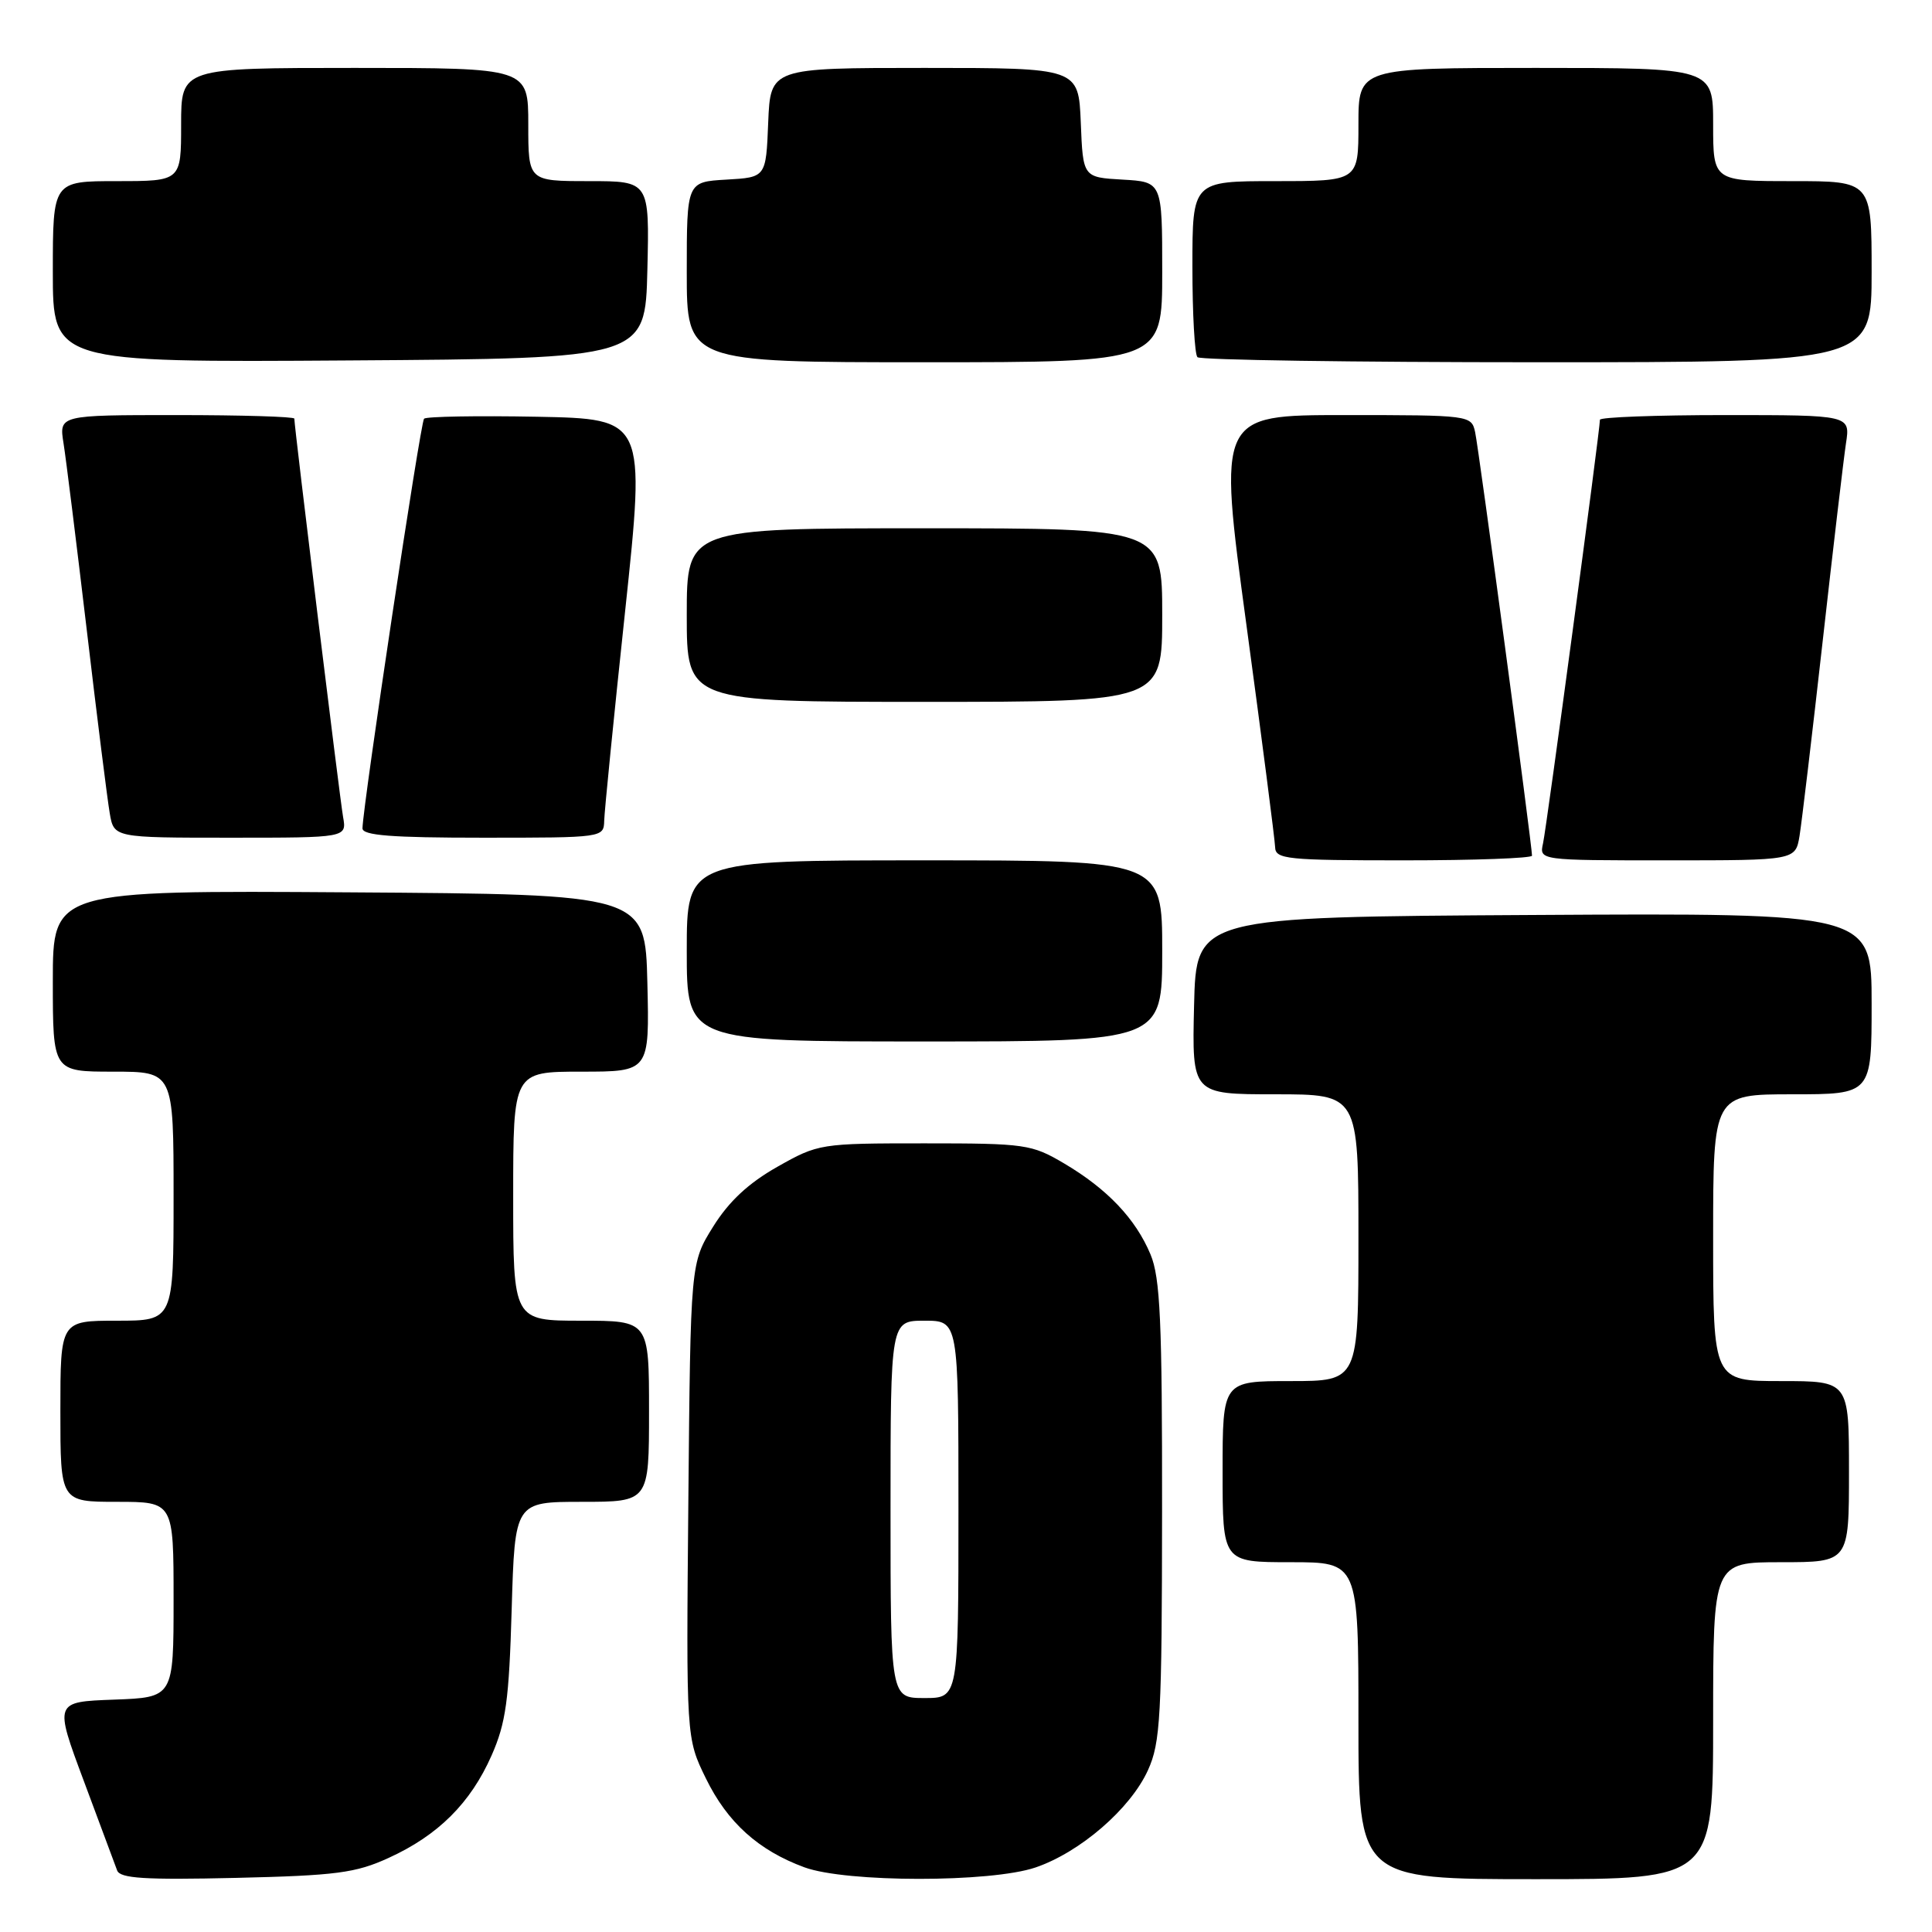 <?xml version="1.0" encoding="UTF-8" standalone="no"?>
<!DOCTYPE svg PUBLIC "-//W3C//DTD SVG 1.1//EN" "http://www.w3.org/Graphics/SVG/1.1/DTD/svg11.dtd" >
<svg xmlns="http://www.w3.org/2000/svg" xmlns:xlink="http://www.w3.org/1999/xlink" version="1.1" viewBox="0 0 256 256">
 <g >
 <path fill="currentColor"
d=" M 51.50 246.18 C 58.06 243.19 62.35 238.91 65.13 232.62 C 67.04 228.30 67.45 225.28 67.80 213.25 C 68.22 199.00 68.22 199.00 77.11 199.00 C 86.00 199.00 86.00 199.00 86.00 187.00 C 86.00 175.00 86.00 175.00 77.00 175.00 C 68.00 175.00 68.00 175.00 68.00 158.50 C 68.00 142.00 68.00 142.00 77.03 142.00 C 86.06 142.00 86.06 142.00 85.78 130.25 C 85.50 118.50 85.50 118.50 46.25 118.24 C 7.00 117.98 7.00 117.98 7.00 129.99 C 7.00 142.00 7.00 142.00 15.00 142.00 C 23.00 142.00 23.00 142.00 23.00 158.50 C 23.00 175.00 23.00 175.00 15.50 175.00 C 8.00 175.00 8.00 175.00 8.00 187.00 C 8.00 199.00 8.00 199.00 15.50 199.00 C 23.00 199.00 23.00 199.00 23.00 211.96 C 23.00 224.92 23.00 224.92 15.10 225.21 C 7.19 225.50 7.19 225.50 11.11 236.00 C 13.27 241.78 15.25 247.10 15.52 247.84 C 15.90 248.90 19.17 249.11 31.25 248.83 C 44.55 248.52 47.14 248.18 51.50 246.18 Z  M 137.21 247.45 C 143.13 245.43 149.79 239.67 152.11 234.56 C 153.77 230.91 153.96 227.47 153.98 200.22 C 154.00 175.07 153.74 169.31 152.45 166.22 C 150.48 161.50 146.72 157.54 141.00 154.16 C 136.70 151.62 135.86 151.50 122.50 151.50 C 108.69 151.50 108.43 151.54 103.00 154.61 C 99.18 156.77 96.59 159.18 94.50 162.53 C 91.50 167.34 91.50 167.34 91.21 198.83 C 90.92 230.31 90.92 230.31 93.54 235.66 C 96.39 241.49 100.50 245.19 106.59 247.43 C 112.14 249.46 131.26 249.47 137.21 247.45 Z  M 227.00 228.00 C 227.00 207.00 227.00 207.00 236.00 207.00 C 245.00 207.00 245.00 207.00 245.00 195.00 C 245.00 183.00 245.00 183.00 236.00 183.00 C 227.00 183.00 227.00 183.00 227.00 164.00 C 227.00 145.00 227.00 145.00 237.50 145.00 C 248.00 145.00 248.00 145.00 248.00 132.99 C 248.00 120.98 248.00 120.98 203.25 121.24 C 158.50 121.50 158.50 121.50 158.22 133.25 C 157.94 145.00 157.94 145.00 168.97 145.00 C 180.00 145.00 180.00 145.00 180.00 164.00 C 180.00 183.00 180.00 183.00 171.00 183.00 C 162.00 183.00 162.00 183.00 162.00 195.00 C 162.00 207.00 162.00 207.00 171.00 207.00 C 180.00 207.00 180.00 207.00 180.00 228.00 C 180.00 249.00 180.00 249.00 203.50 249.00 C 227.00 249.00 227.00 249.00 227.00 228.00 Z  M 154.00 126.00 C 154.00 114.00 154.00 114.00 122.50 114.00 C 91.00 114.00 91.00 114.00 91.00 126.00 C 91.00 138.00 91.00 138.00 122.50 138.00 C 154.00 138.00 154.00 138.00 154.00 126.00 Z  M 203.00 113.38 C 203.00 112.00 195.93 59.33 195.46 57.25 C 194.97 55.03 194.77 55.00 178.17 55.00 C 161.39 55.00 161.39 55.00 165.15 82.75 C 167.22 98.01 168.93 111.29 168.96 112.25 C 169.00 113.85 170.49 114.00 186.00 114.00 C 195.35 114.00 203.00 113.72 203.00 113.38 Z  M 238.45 110.75 C 238.74 108.96 240.12 97.38 241.51 85.00 C 242.90 72.62 244.29 60.81 244.60 58.75 C 245.18 55.00 245.18 55.00 228.59 55.00 C 219.46 55.00 212.00 55.28 212.00 55.62 C 212.00 57.00 204.93 109.67 204.46 111.75 C 203.96 114.00 203.96 114.00 220.94 114.00 C 237.91 114.00 237.91 114.00 238.45 110.75 Z  M 45.46 108.25 C 45.02 105.76 39.00 56.59 39.00 55.47 C 39.00 55.21 31.99 55.00 23.41 55.00 C 7.82 55.00 7.82 55.00 8.42 58.75 C 8.75 60.81 10.13 71.95 11.50 83.50 C 12.86 95.05 14.23 105.96 14.54 107.75 C 15.09 111.00 15.09 111.00 30.52 111.00 C 45.95 111.00 45.95 111.00 45.46 108.25 Z  M 80.06 108.75 C 80.09 107.51 81.33 95.03 82.83 81.00 C 85.54 55.50 85.54 55.50 71.13 55.22 C 63.21 55.07 56.48 55.19 56.19 55.48 C 55.71 55.95 48.11 106.55 48.03 109.75 C 48.01 110.70 51.85 111.00 64.00 111.00 C 79.91 111.00 80.00 110.99 80.06 108.75 Z  M 154.00 81.50 C 154.00 70.00 154.00 70.00 122.50 70.00 C 91.00 70.00 91.00 70.00 91.00 81.50 C 91.00 93.00 91.00 93.00 122.50 93.00 C 154.00 93.00 154.00 93.00 154.00 81.50 Z  M 85.78 35.75 C 86.06 24.00 86.06 24.00 78.03 24.00 C 70.00 24.00 70.00 24.00 70.00 16.50 C 70.00 9.00 70.00 9.00 47.00 9.00 C 24.00 9.00 24.00 9.00 24.00 16.50 C 24.00 24.00 24.00 24.00 15.50 24.00 C 7.00 24.00 7.00 24.00 7.00 36.01 C 7.00 48.02 7.00 48.02 46.25 47.76 C 85.50 47.50 85.50 47.50 85.78 35.75 Z  M 154.00 36.05 C 154.00 24.10 154.00 24.10 148.75 23.80 C 143.50 23.50 143.50 23.50 143.21 16.25 C 142.91 9.00 142.91 9.00 122.50 9.00 C 102.09 9.00 102.09 9.00 101.79 16.25 C 101.50 23.50 101.50 23.50 96.25 23.80 C 91.00 24.10 91.00 24.10 91.00 36.05 C 91.00 48.00 91.00 48.00 122.50 48.00 C 154.00 48.00 154.00 48.00 154.00 36.05 Z  M 248.00 36.00 C 248.00 24.00 248.00 24.00 237.50 24.00 C 227.00 24.00 227.00 24.00 227.00 16.50 C 227.00 9.00 227.00 9.00 203.50 9.00 C 180.00 9.00 180.00 9.00 180.00 16.50 C 180.00 24.00 180.00 24.00 169.00 24.00 C 158.00 24.00 158.00 24.00 158.00 35.33 C 158.00 41.57 158.30 46.97 158.67 47.33 C 159.03 47.70 179.28 48.00 203.67 48.00 C 248.00 48.00 248.00 48.00 248.00 36.00 Z  M 118.00 200.00 C 118.00 175.00 118.00 175.00 122.50 175.00 C 127.00 175.00 127.00 175.00 127.00 200.00 C 127.00 225.00 127.00 225.00 122.50 225.00 C 118.00 225.00 118.00 225.00 118.00 200.00 Z "/>
</g>
</svg>